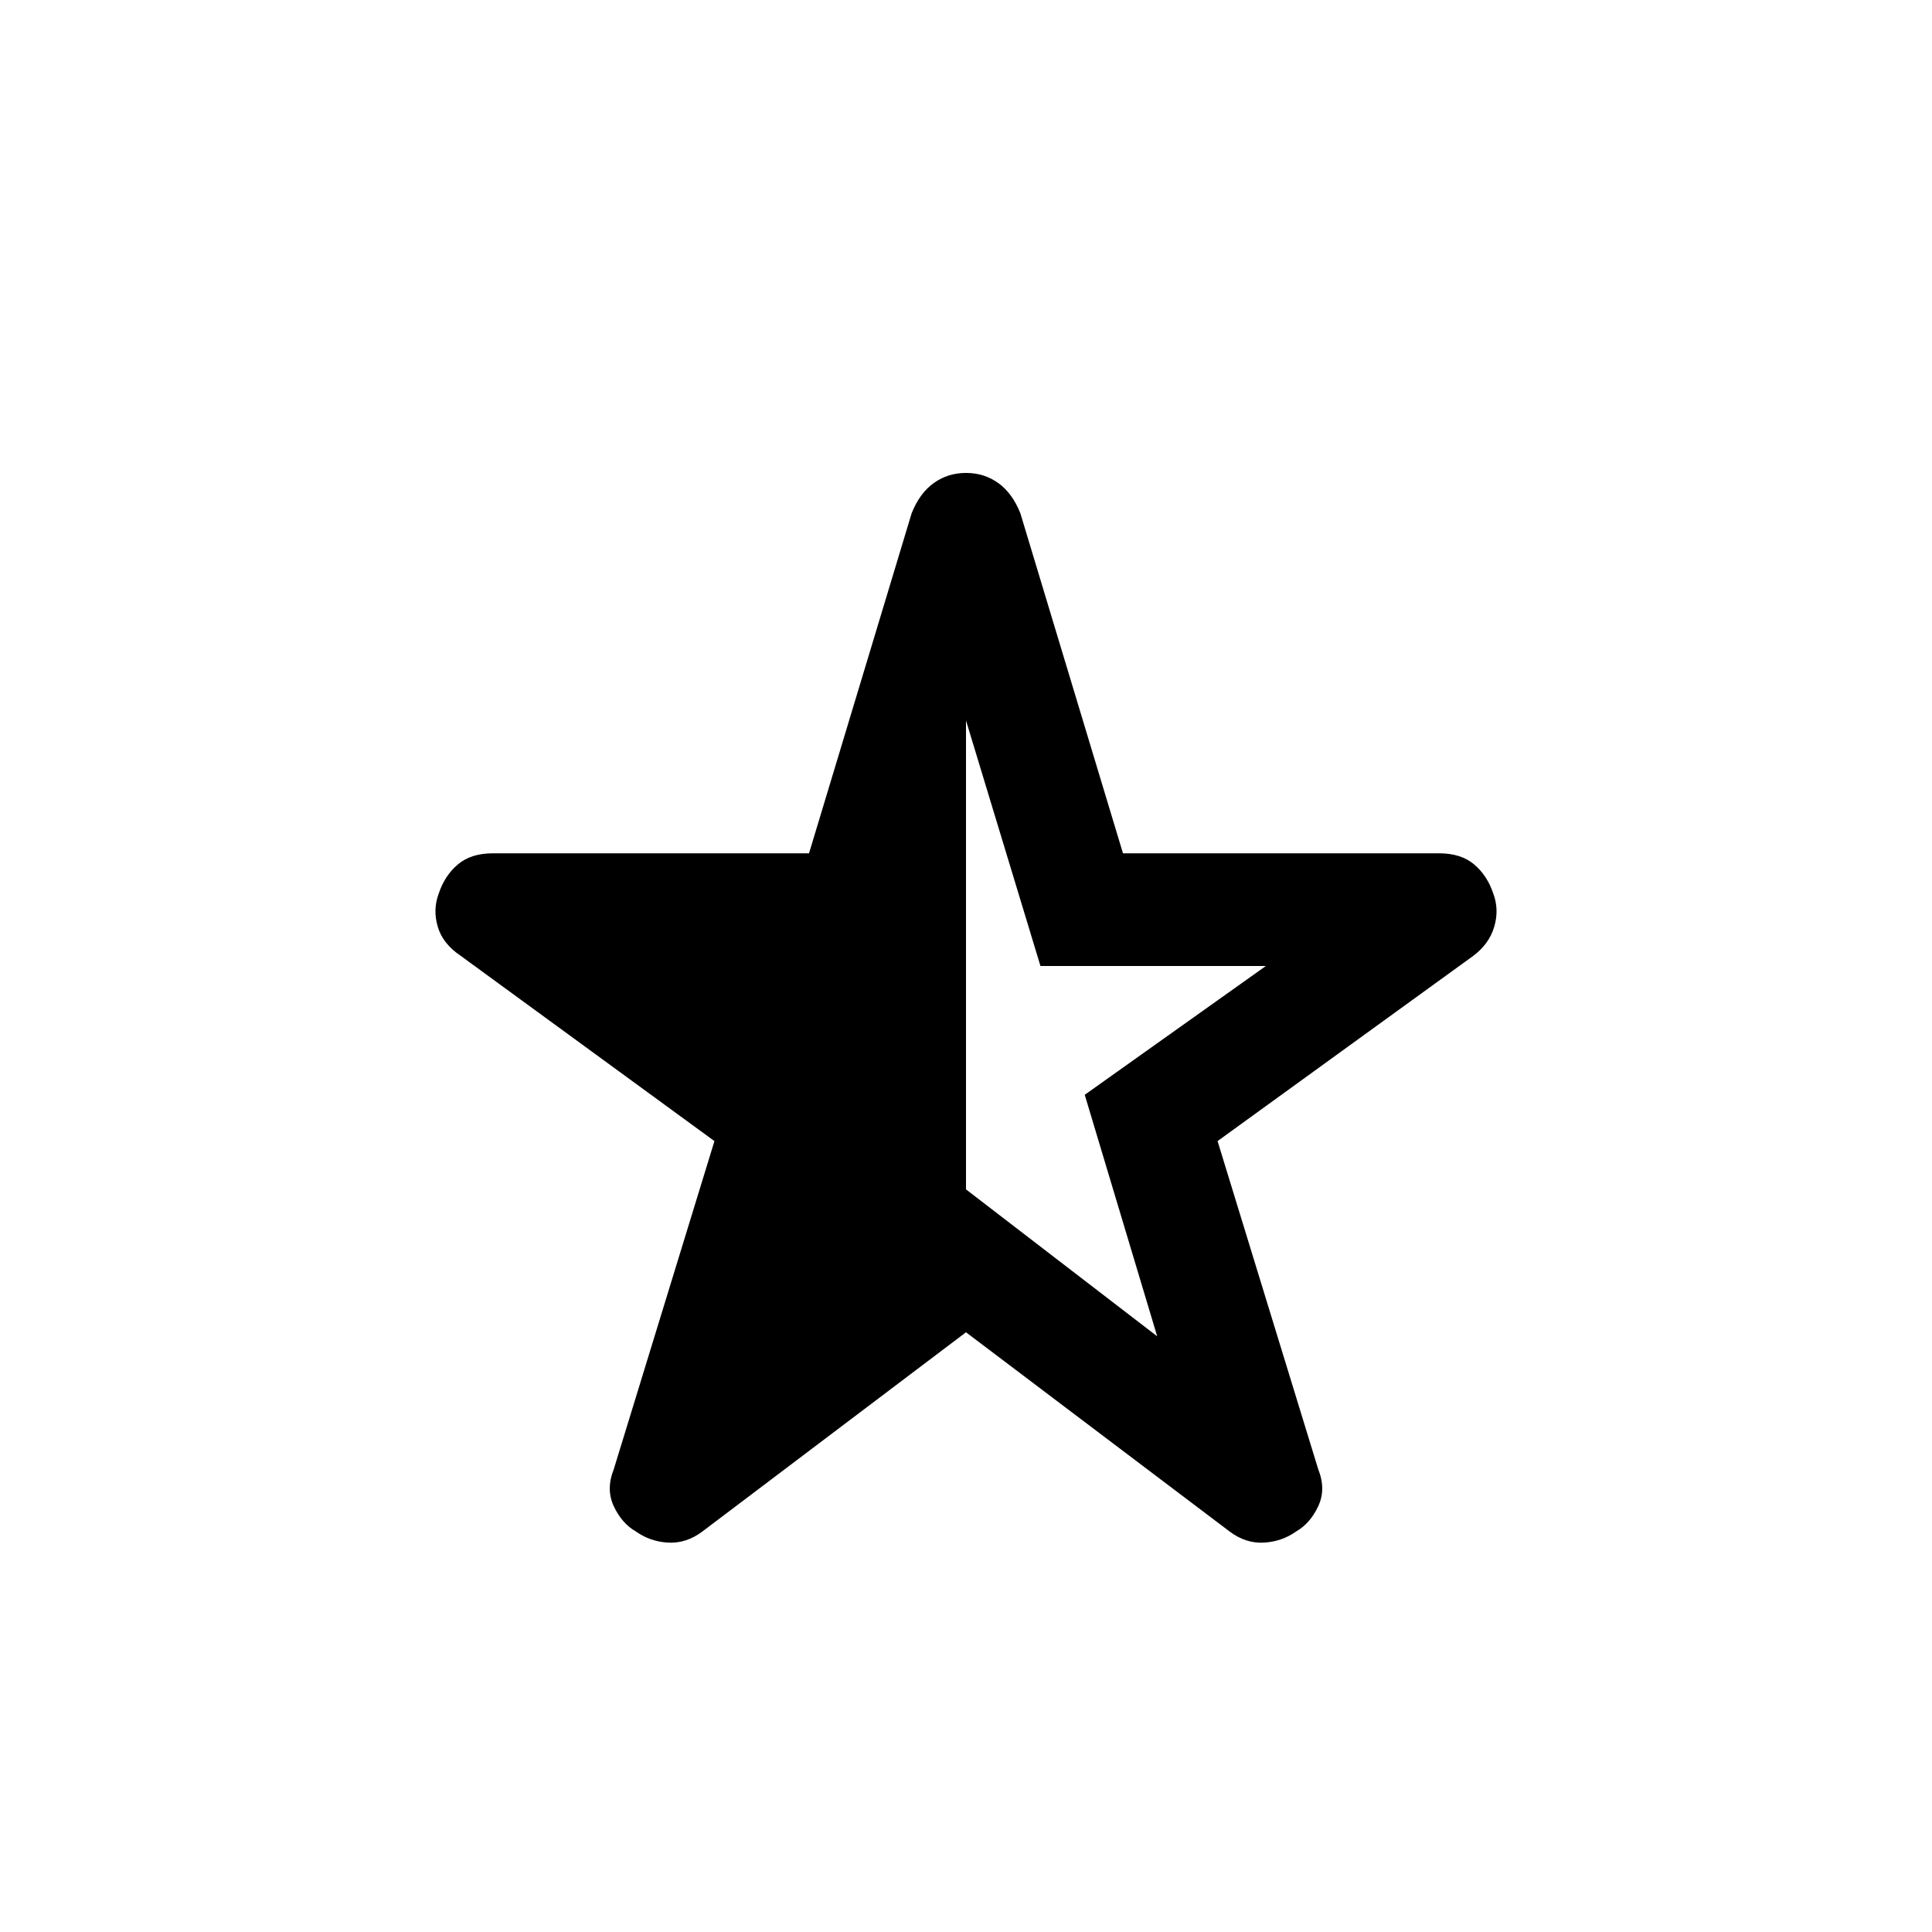 <svg xmlns="http://www.w3.org/2000/svg" height="24" width="24"><path d="M12 8.95v5.825l2.375 1.825-.9-3 2.25-1.6h-2.8Zm0 7.6-3.275 2.475q-.2.15-.425.138-.225-.013-.4-.138-.175-.1-.275-.313-.1-.212 0-.462l1.25-4.075-3.15-2.3q-.225-.15-.287-.363-.063-.212.012-.412.075-.225.238-.362.162-.138.437-.138h3.925l1.275-4.225q.1-.25.275-.375.175-.125.4-.125.225 0 .4.125.175.125.275.375L13.95 10.6h3.925q.275 0 .437.138.163.137.238.362.075.2.012.412-.062.213-.262.363l-3.175 2.3 1.25 4.075q.1.25 0 .462-.1.213-.275.313-.175.125-.4.138-.225.012-.425-.138Z"/></svg>